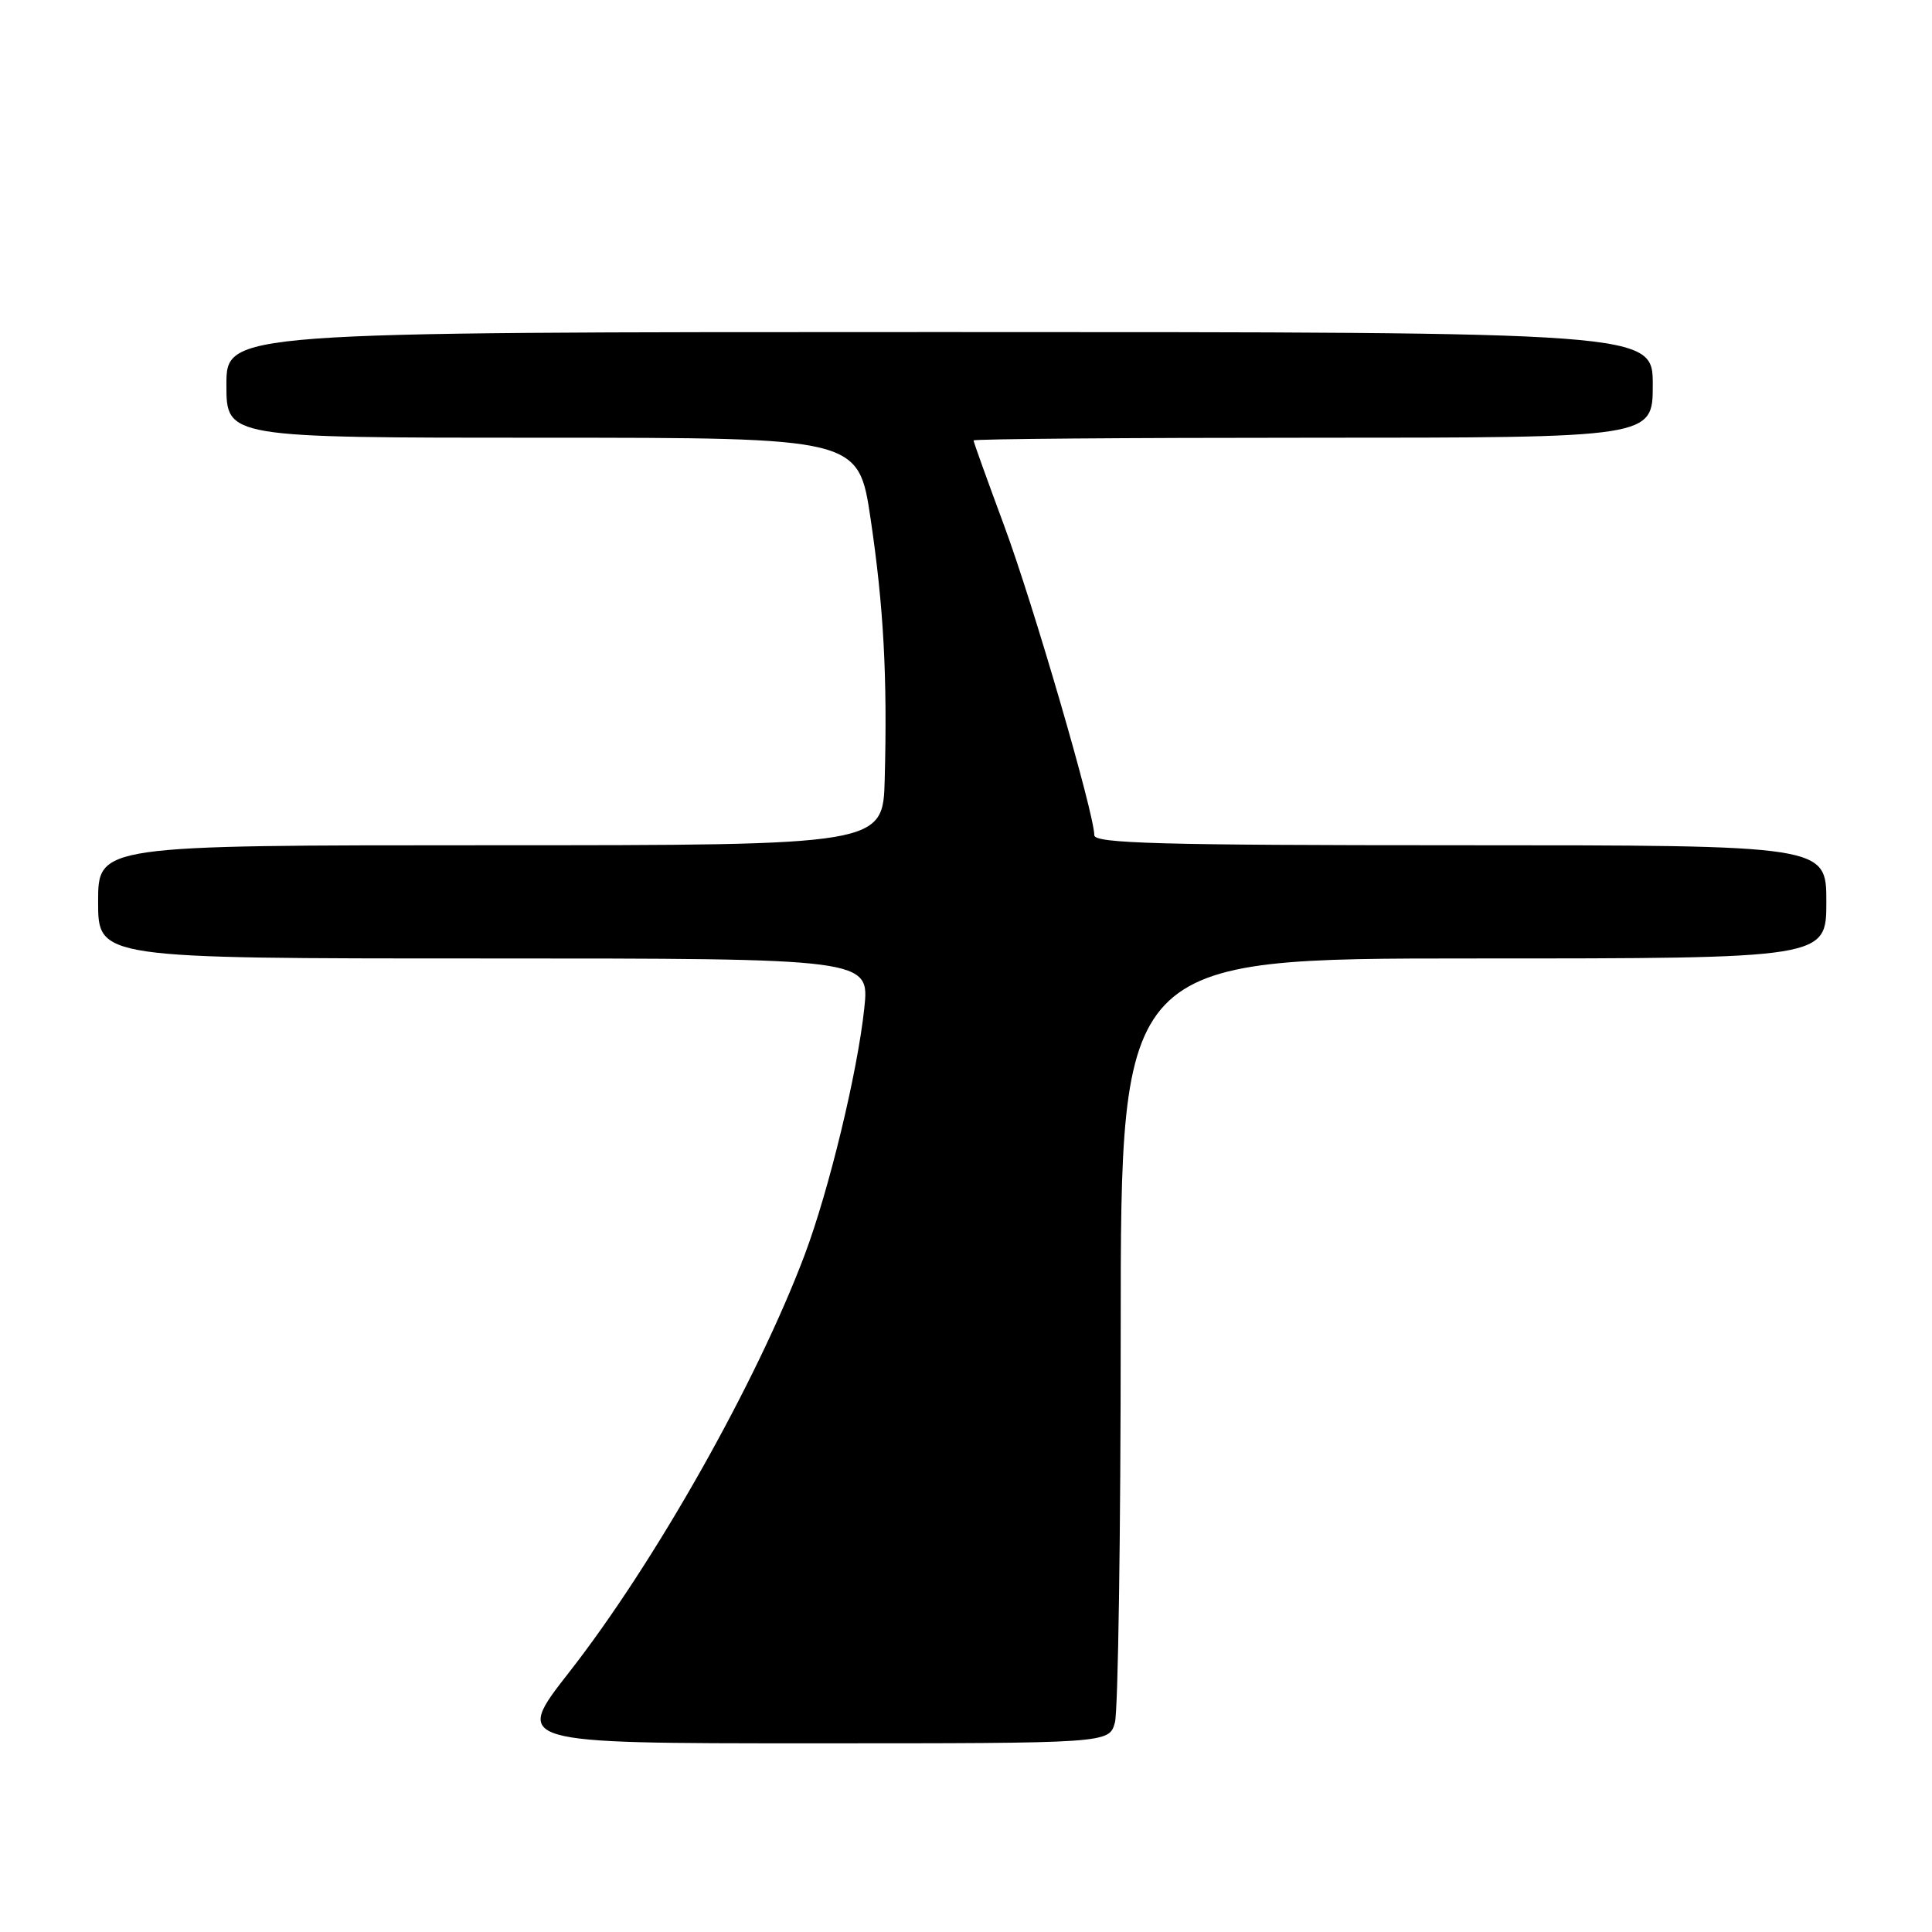 <?xml version="1.0" encoding="UTF-8" standalone="no"?>
<!DOCTYPE svg PUBLIC "-//W3C//DTD SVG 1.1//EN" "http://www.w3.org/Graphics/SVG/1.1/DTD/svg11.dtd" >
<svg xmlns="http://www.w3.org/2000/svg" xmlns:xlink="http://www.w3.org/1999/xlink" version="1.1" viewBox="0 0 256 256">
 <g >
 <path fill="currentColor"
d=" M 147.73 228.25 C 148.15 226.74 148.50 203.34 148.50 176.25 C 148.50 127.00 148.50 127.00 195.25 127.00 C 242.00 127.00 242.00 127.00 242.00 119.50 C 242.00 112.00 242.00 112.00 193.50 112.00 C 153.75 112.00 145.00 111.76 145.00 110.67 C 145.00 107.82 136.88 79.95 133.04 69.61 C 130.82 63.62 129.00 58.56 129.00 58.36 C 129.00 58.16 149.25 58.00 174.00 58.00 C 219.00 58.00 219.00 58.00 219.00 51.00 C 219.00 44.00 219.00 44.00 124.50 44.00 C 30.00 44.00 30.00 44.00 30.00 51.00 C 30.00 58.00 30.00 58.00 71.88 58.00 C 113.76 58.00 113.76 58.00 115.36 68.75 C 117.09 80.42 117.59 89.64 117.23 103.25 C 117.00 112.00 117.00 112.00 65.00 112.00 C 13.00 112.00 13.00 112.00 13.00 119.50 C 13.00 127.00 13.00 127.00 64.12 127.00 C 115.23 127.00 115.23 127.00 114.52 133.62 C 113.62 142.10 109.83 157.76 106.62 166.28 C 100.28 183.12 86.79 207.03 75.40 221.60 C 68.05 231.00 68.05 231.00 107.51 231.00 C 146.96 231.00 146.96 231.00 147.73 228.25 Z "/>
</g>
</svg>